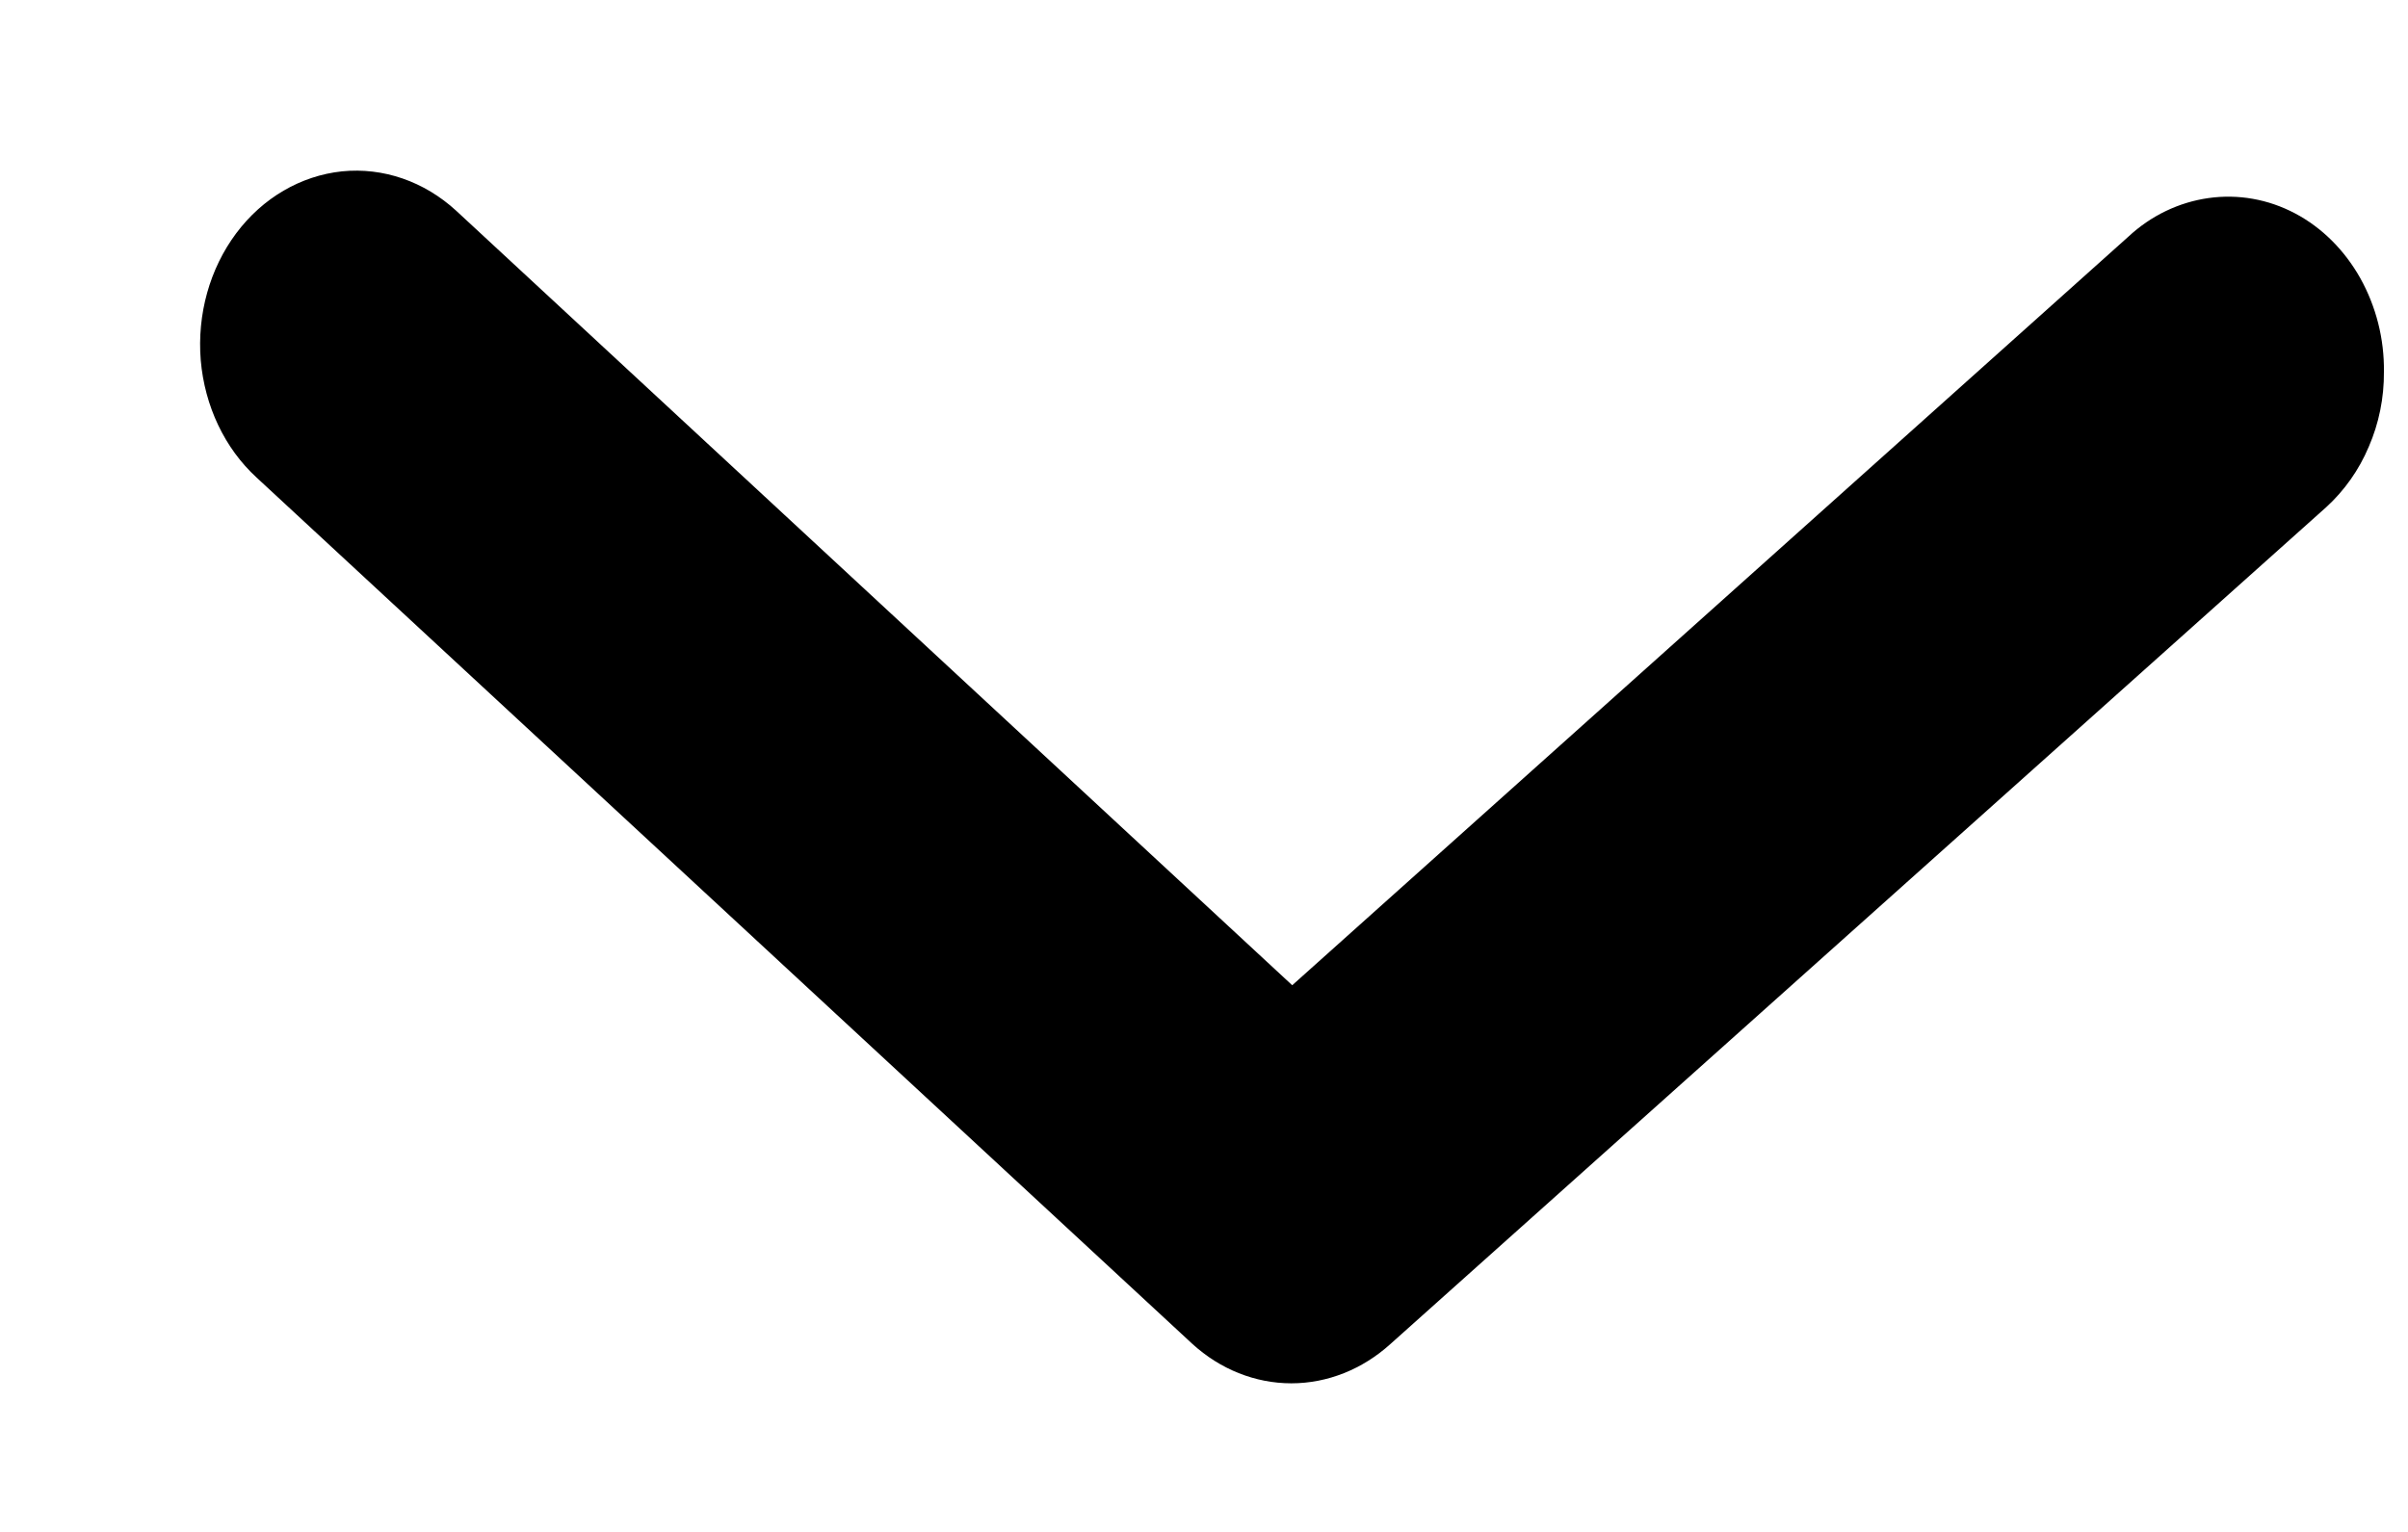 <svg width="11" height="7" viewBox="0 0 11 7" fill="none" xmlns="http://www.w3.org/2000/svg">
<path d="M10.89 1.699C10.891 1.818 10.867 1.935 10.821 2.041C10.776 2.148 10.709 2.242 10.627 2.317L6.352 6.141C6.224 6.257 6.064 6.321 5.899 6.321C5.734 6.321 5.574 6.257 5.447 6.141L1.172 2.182C1.026 2.048 0.935 1.855 0.917 1.646C0.9 1.436 0.958 1.228 1.079 1.066C1.2 0.904 1.374 0.803 1.562 0.783C1.751 0.764 1.938 0.829 2.084 0.963L5.903 4.502L9.722 1.082C9.826 0.985 9.954 0.924 10.089 0.905C10.224 0.886 10.361 0.91 10.484 0.975C10.607 1.04 10.71 1.143 10.782 1.271C10.854 1.4 10.892 1.548 10.89 1.699Z" fill="black"/>
</svg>
